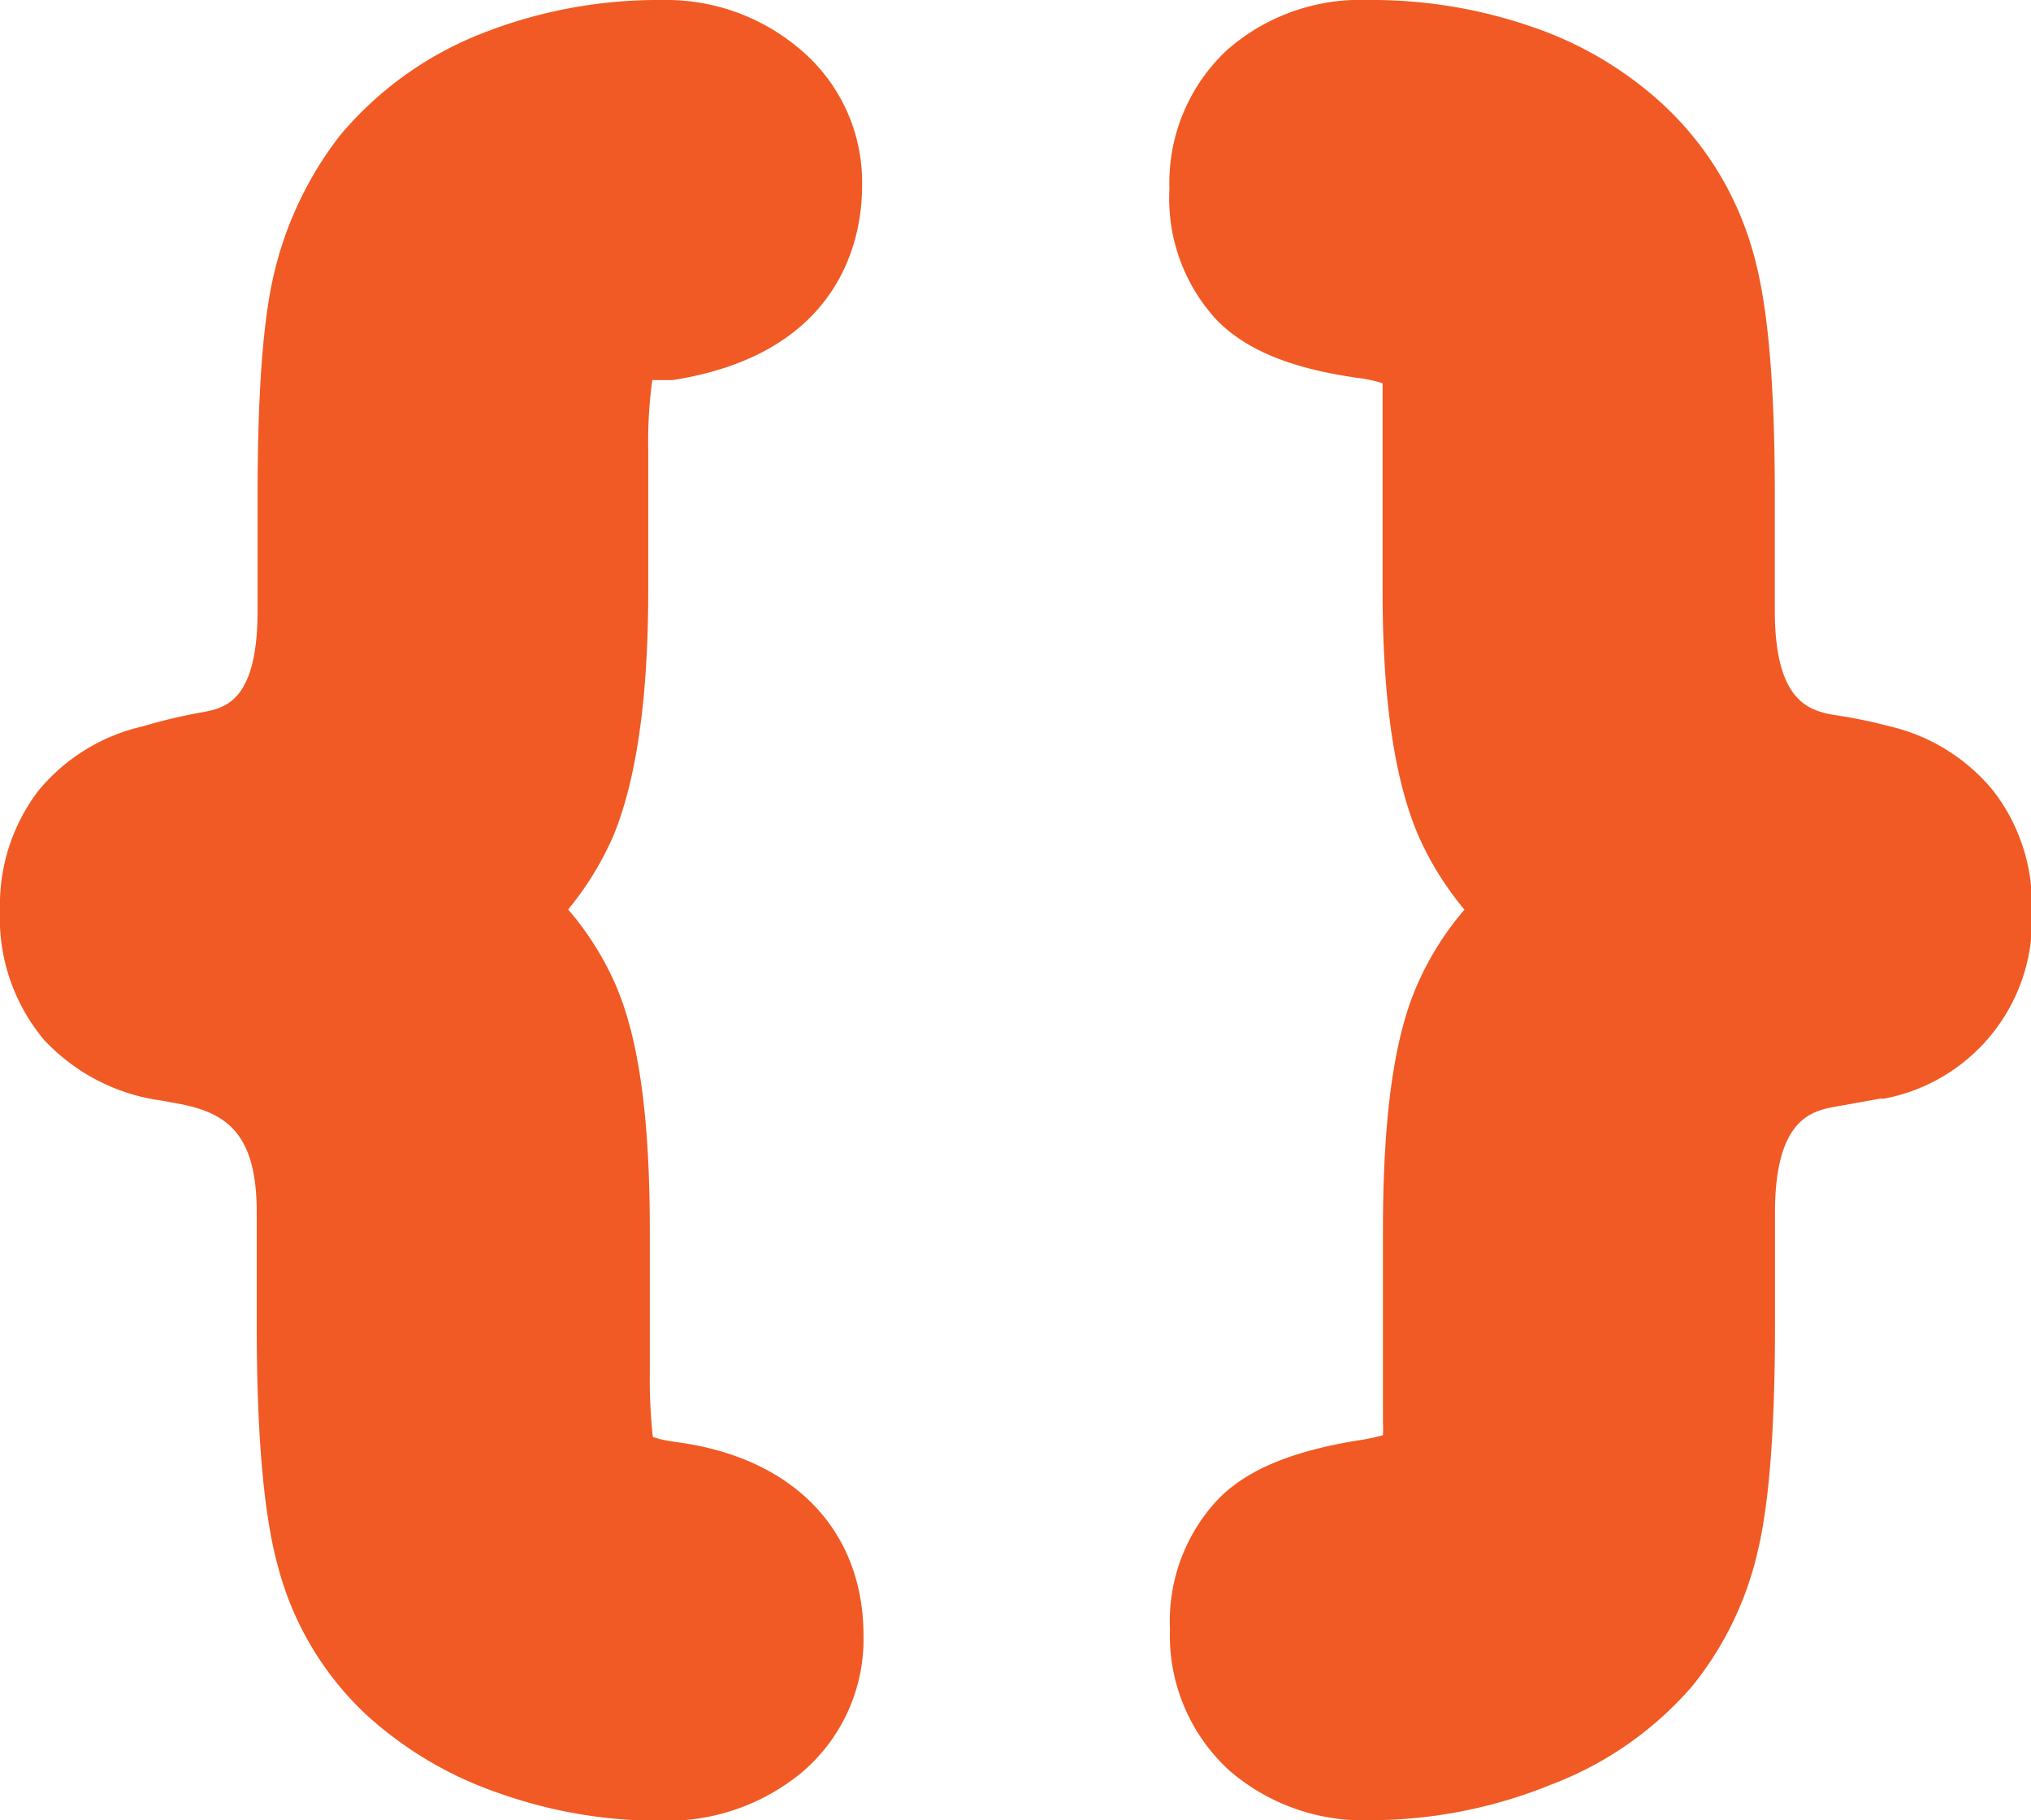 <svg viewBox="0 0 115.11 103.14" xmlns="http://www.w3.org/2000/svg"><g fill="#f15a24"><path d="m36.74 33.46v-7.92a25.88 25.88 0 0 1 .23-4h.3.12.41.32c9.7-1.52 10.74-8.22 10.74-11a9.83 9.83 0 0 0 -3.46-7.7 11.69 11.69 0 0 0 -7.84-2.84 27.27 27.27 0 0 0 -10.26 1.9 20 20 0 0 0 -8 5.74l-.08.1a20.32 20.32 0 0 0 -3.67 7.69c-.64 2.66-.95 6.71-.95 12.75v6.41c0 5.18-1.86 5.53-3.12 5.77a30.22 30.22 0 0 0 -3.38.8 10.75 10.75 0 0 0 -5.94 3.67 10.66 10.66 0 0 0 -2.16 6.74 10.73 10.73 0 0 0 2.49 7.35 11.13 11.13 0 0 0 6.75 3.46l.56.11c3 .49 4.75 1.66 4.75 6.22v6.29c0 6.46.41 11 1.25 13.94a17.59 17.59 0 0 0 5 8.27 21.51 21.51 0 0 0 7.6 4.45 27 27 0 0 0 9 1.52 12 12 0 0 0 8-2.7 9.89 9.89 0 0 0 3.54-7.8c0-5.86-3.86-10-10.41-10.93-.85-.12-1.13-.2-1.15-.2l-.38-.12a30.84 30.84 0 0 1 -.17-3.65v-8c0-6.57-.64-11.06-2-14.11a17 17 0 0 0 -2.63-4.13 17.57 17.57 0 0 0 2.6-4.26c1.27-3.16 1.94-7.69 1.94-13.82z"/><path d="m113 44.85a10.74 10.74 0 0 0 -5.94-3.7 28.06 28.06 0 0 0 -3.22-.65c-1.33-.27-3.25-.77-3.25-5.91v-6.41c0-6.68-.41-11.16-1.29-14.08a18 18 0 0 0 -5.1-8.23 20.83 20.83 0 0 0 -7.55-4.41 27.71 27.71 0 0 0 -9.1-1.46 11.45 11.45 0 0 0 -8 2.83 10.29 10.29 0 0 0 -3.27 7.88 10.13 10.13 0 0 0 2.72 7.47c1.7 1.7 4.27 2.73 8.06 3.25a7.29 7.29 0 0 1 1.3.29v.37 11.37c0 6.13.66 10.66 2 13.83a17.57 17.57 0 0 0 2.64 4.26 16.93 16.93 0 0 0 -2.62 4.13c-1.36 3-2 7.53-2 14.11v10.83a6.49 6.49 0 0 1 0 .71 10.08 10.08 0 0 1 -1.37.29c-3.83.62-6.38 1.69-8 3.37a10.07 10.07 0 0 0 -2.7 7.33 10.35 10.35 0 0 0 3.35 8 11.6 11.6 0 0 0 8.07 2.83 27.22 27.22 0 0 0 10.14-2 19.85 19.85 0 0 0 8-5.55 18.74 18.74 0 0 0 3.73-7.6c.65-2.66 1-6.8 1-13v-6.29c0-5.35 2.13-5.76 3.45-6l2.5-.45h.23a10.3 10.3 0 0 0 8.38-10.63 10.54 10.54 0 0 0 -2.16-6.78z"/></g></svg>